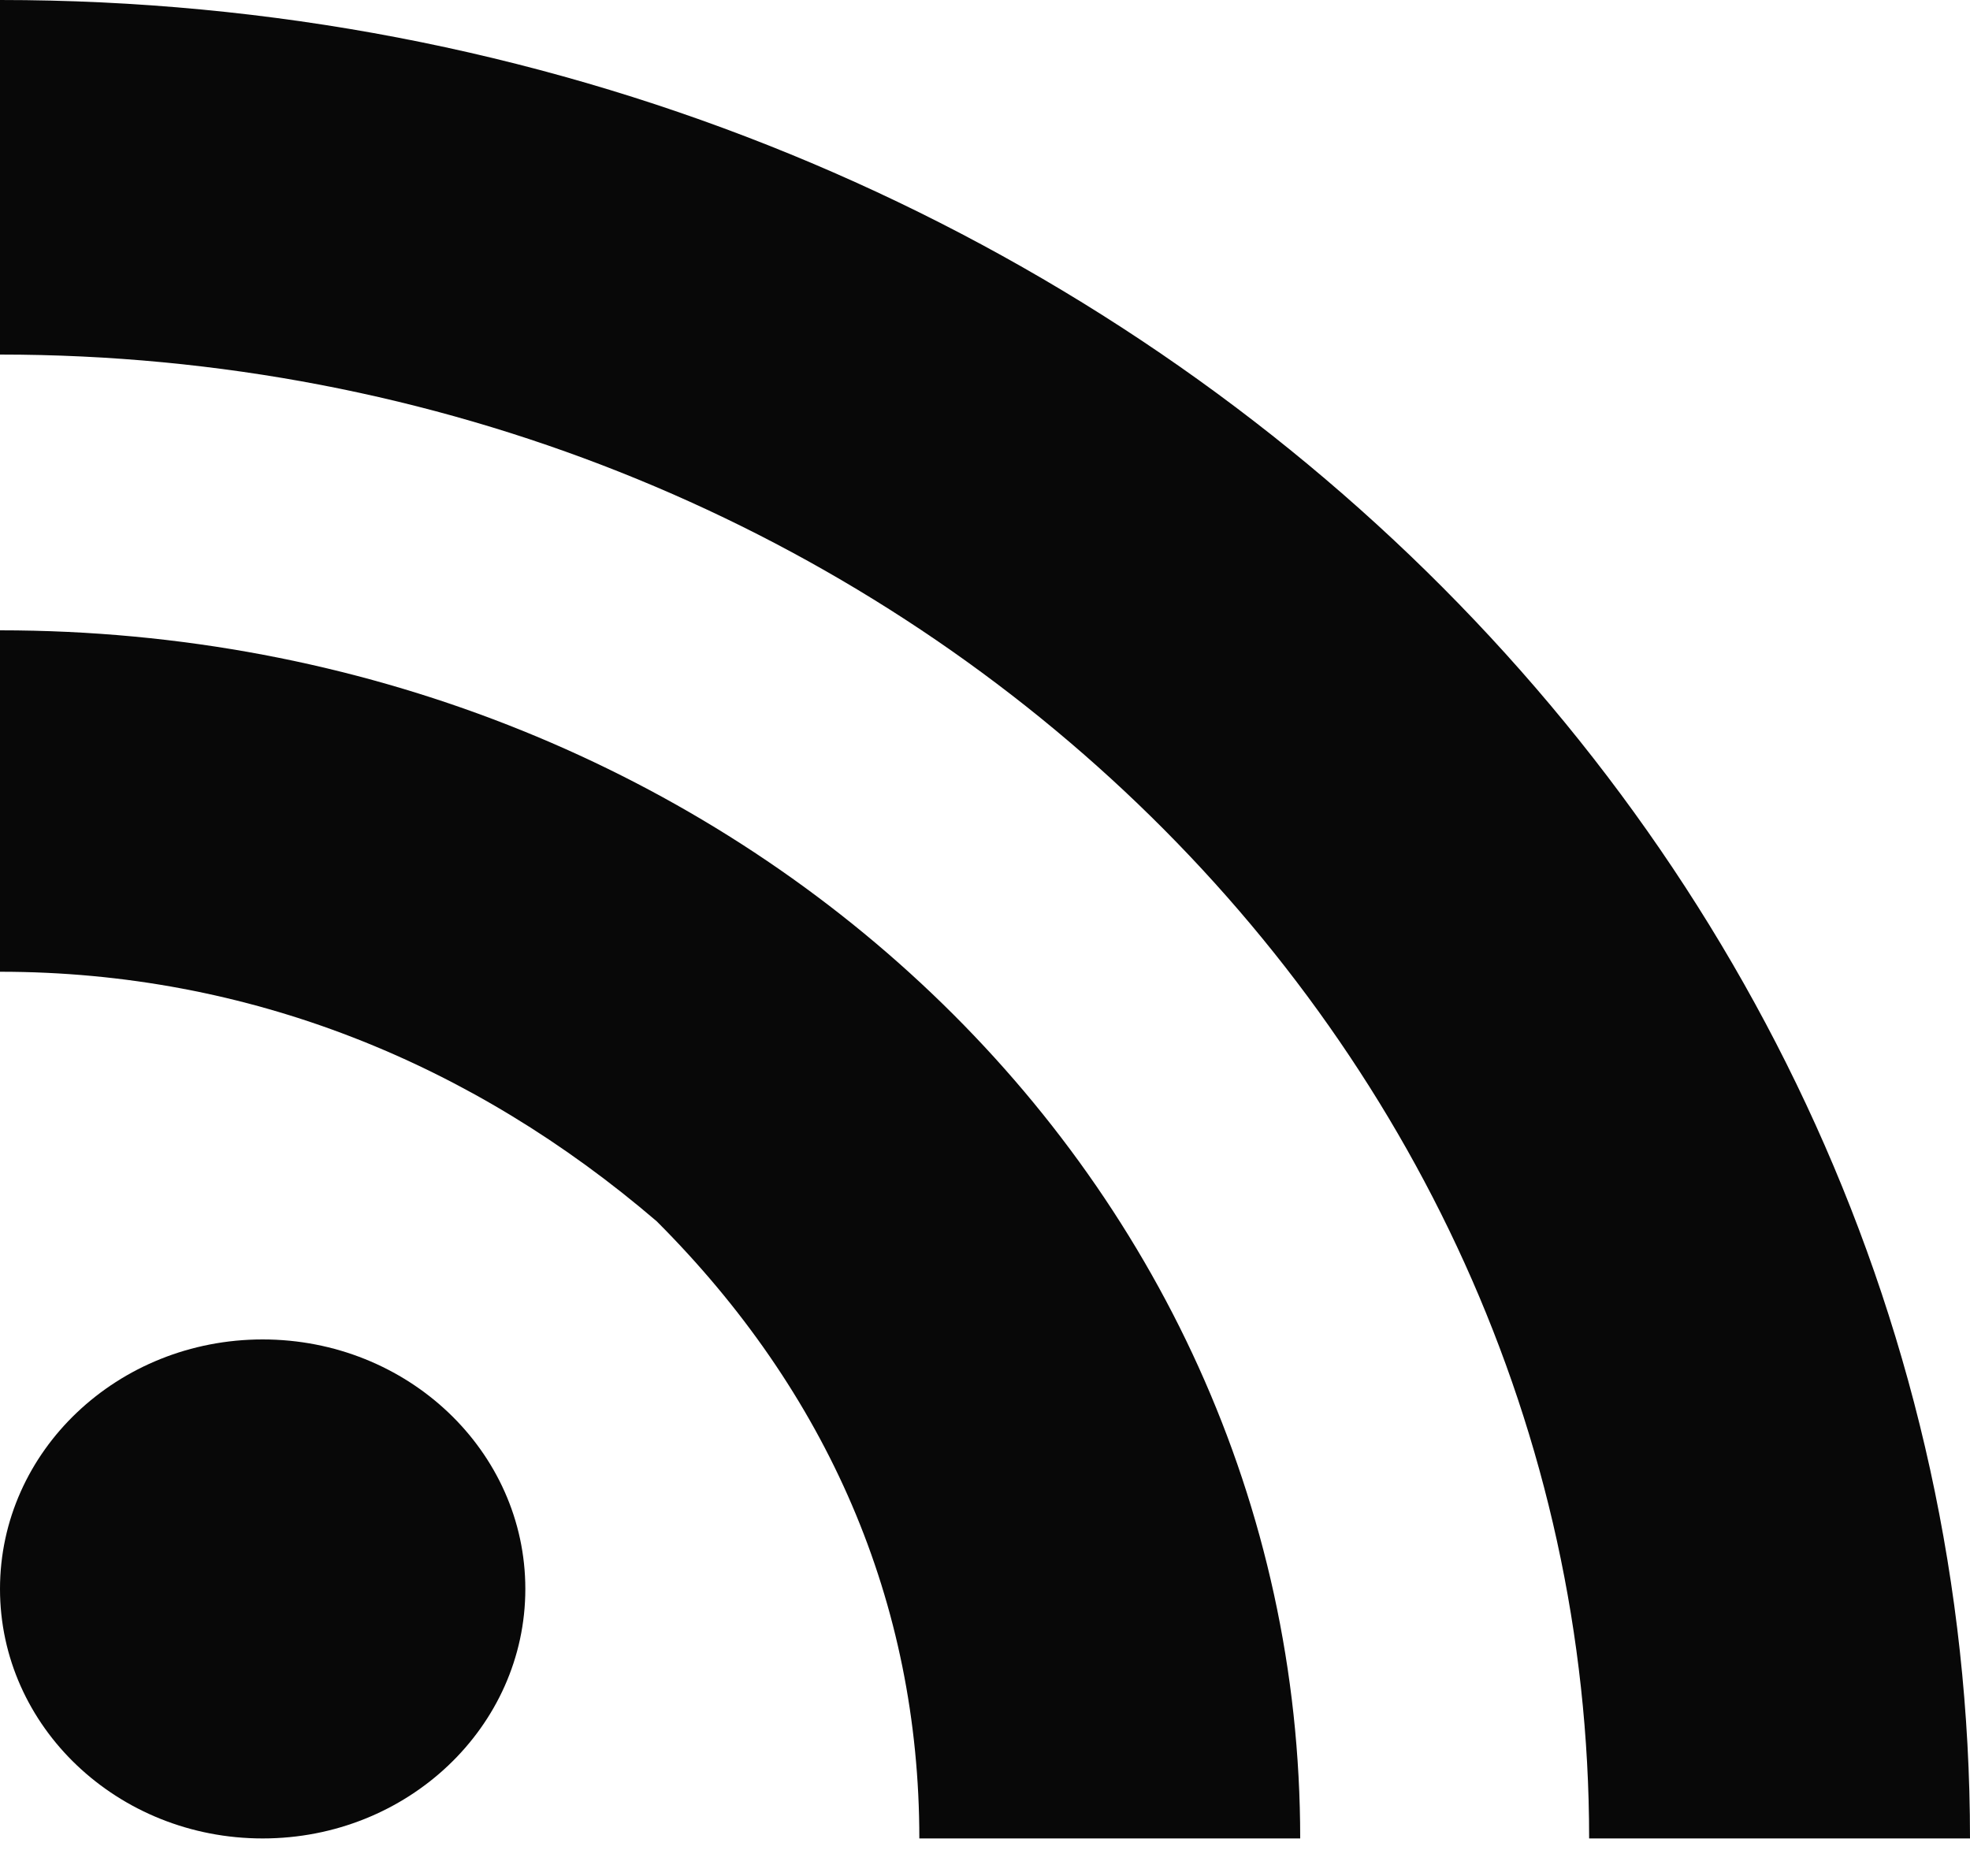 <?xml version="1.0" encoding="UTF-8"?>
<svg width="21px" height="20px" viewBox="0 0 21 20" version="1.1" xmlns="http://www.w3.org/2000/svg" xmlns:xlink="http://www.w3.org/1999/xlink">
    <!-- Generator: Sketch 44.1 (41455) - http://www.bohemiancoding.com/sketch -->
    <title>rss</title>
    <desc>Created with Sketch.</desc>
    <defs></defs>
    <g id="Page-1" stroke="none" stroke-width="1" fill="none" fill-rule="evenodd">
        <g id="rss" fill-rule="nonzero" fill="#080808">
            <ellipse id="circle" cx="2.8" cy="16.94" rx="2.8" ry="2.66"></ellipse>
            <path d="M0,10.36 C2.66,10.36 5.04,11.34 7,13.02 C8.82,14.84 9.8,17.08 9.8,19.6 L13.86,19.6 C13.86,12.46 7.7,6.72 0,6.72 L0,10.36 Z" id="Shape"></path>
            <path d="M0,3.78 C9.38,3.78 16.94,10.92 16.94,19.6 L21,19.6 C21,8.82 11.62,0 0,0 L0,3.78 Z" id="Shape"></path>
        </g>
    </g>
</svg>
